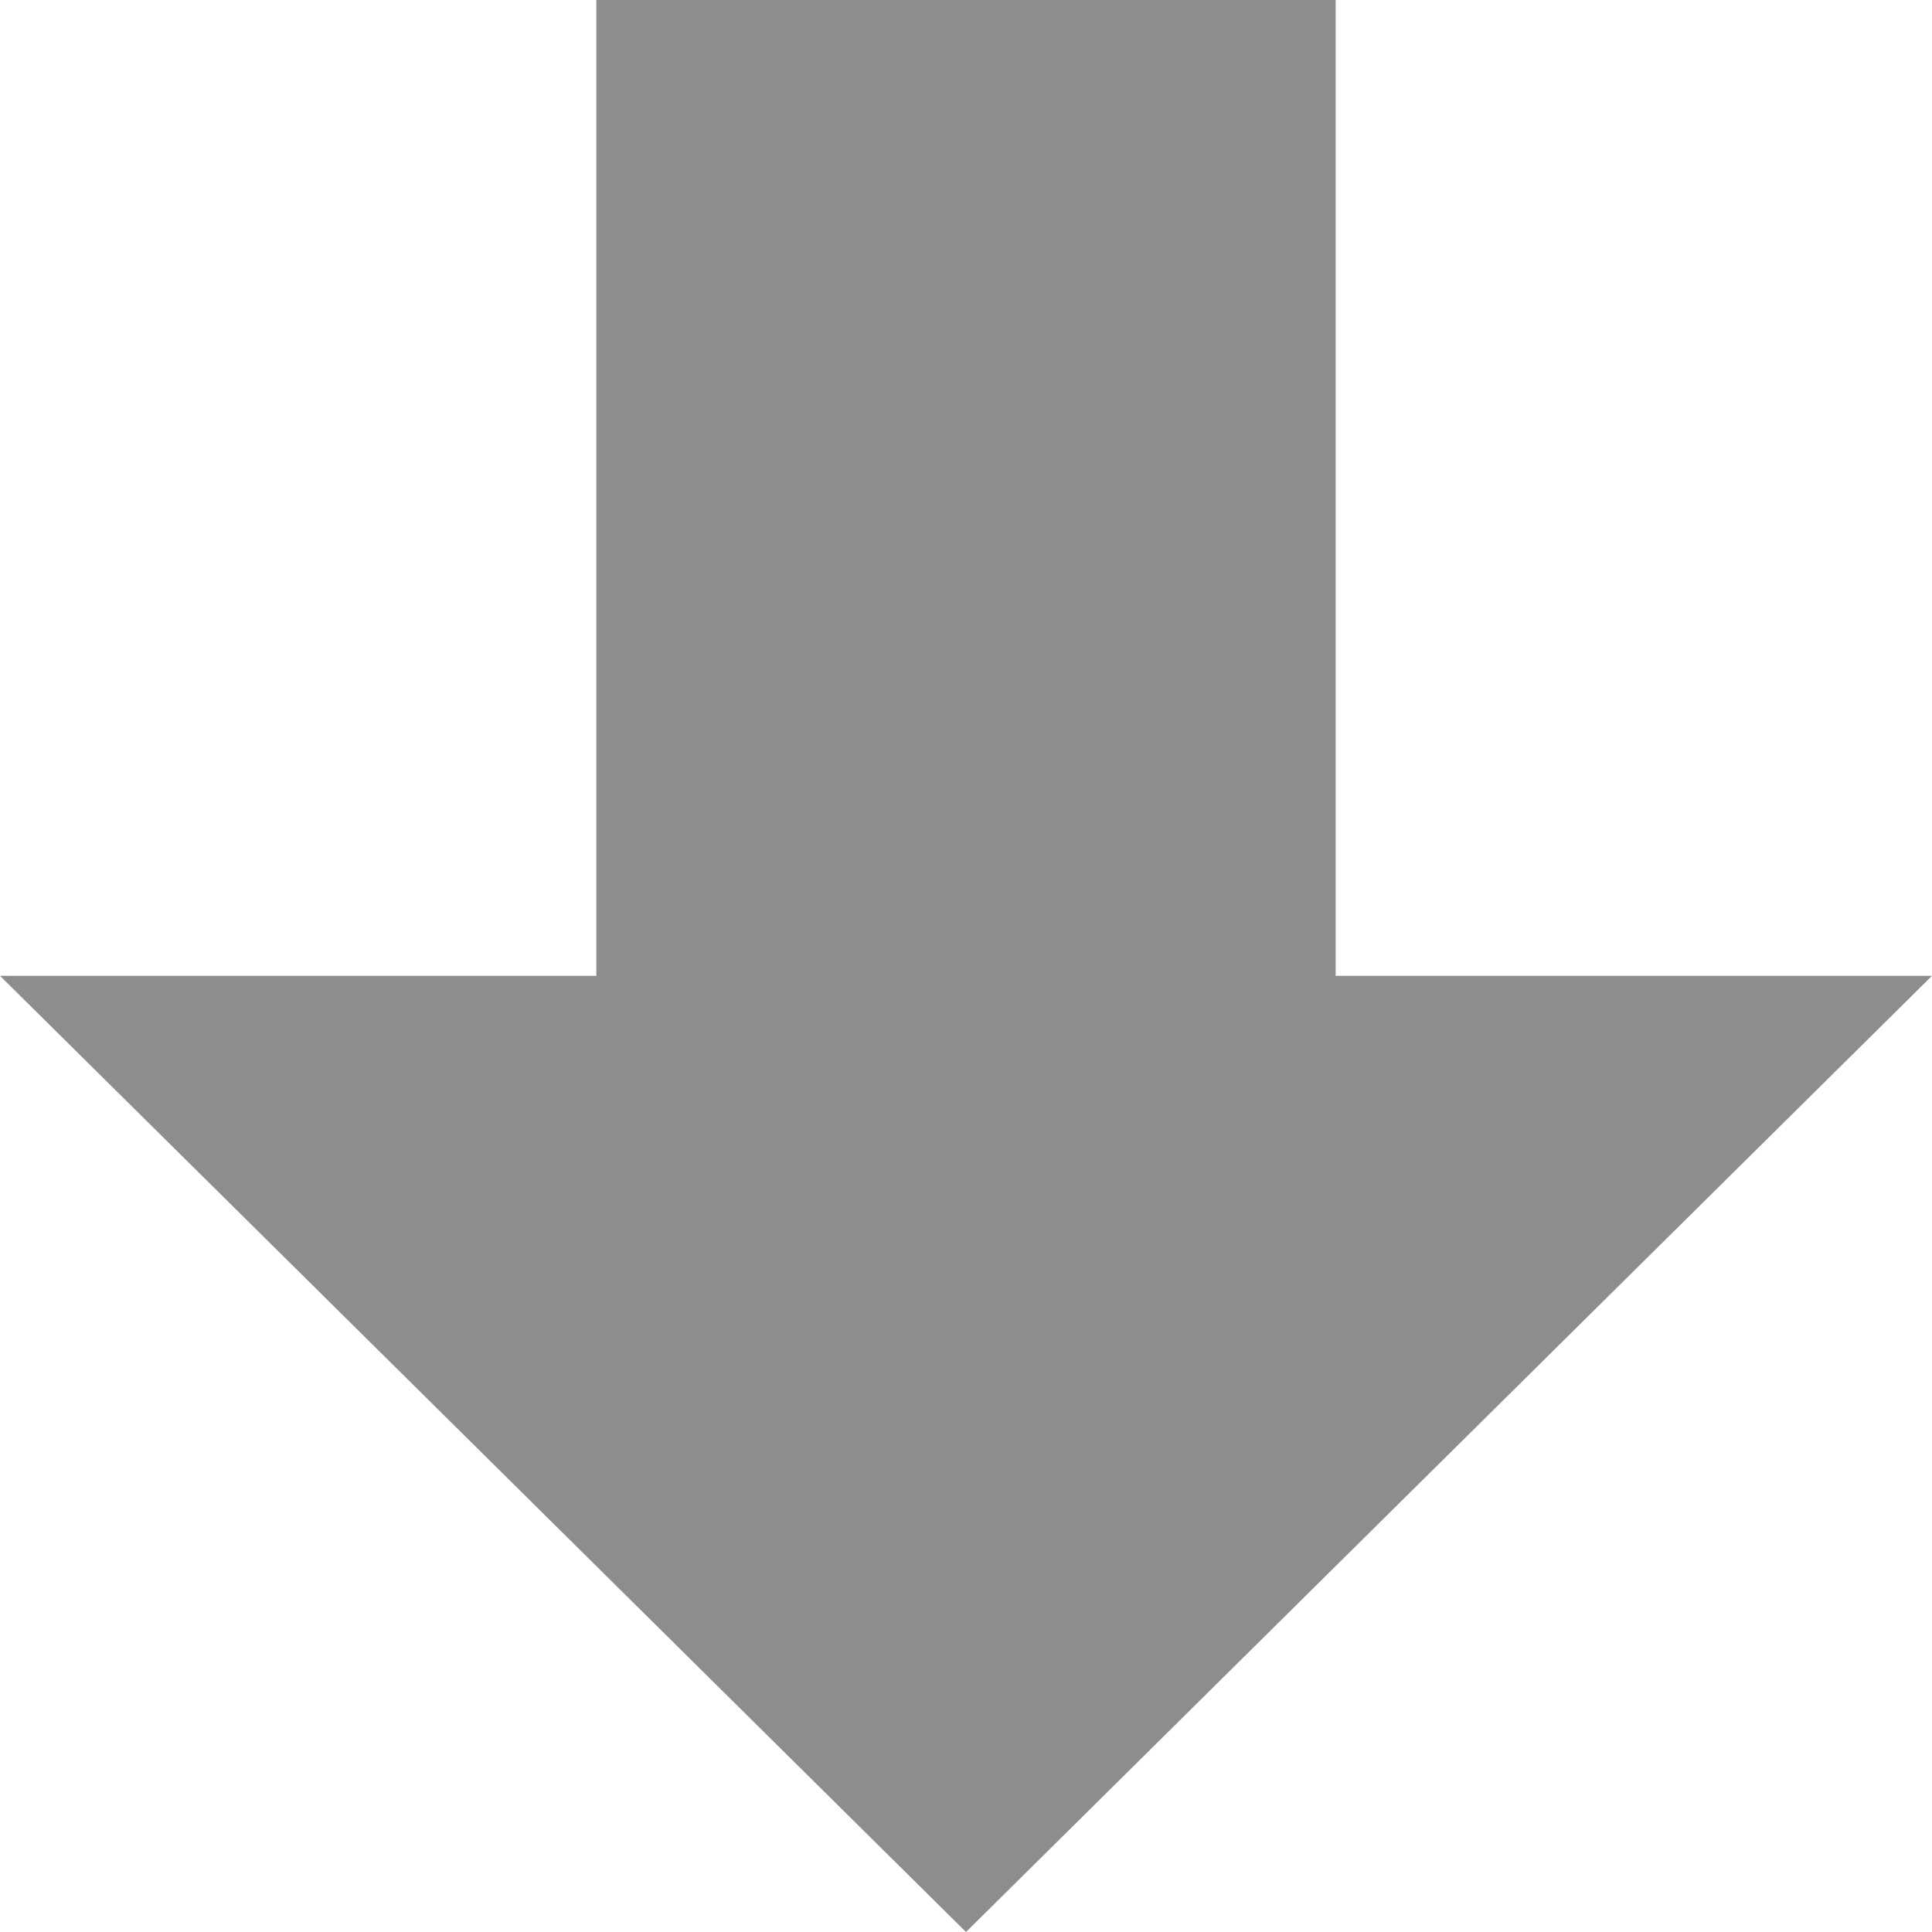 <svg width="12" height="12" viewBox="0 0 12 12" fill="none" xmlns="http://www.w3.org/2000/svg">
<path d="M3.704 0L8.296 0L8.296 6.061L12 6.061L6 12L0 6.061L3.704 6.061L3.704 0Z" fill="#8D8D8D"/>
</svg>
